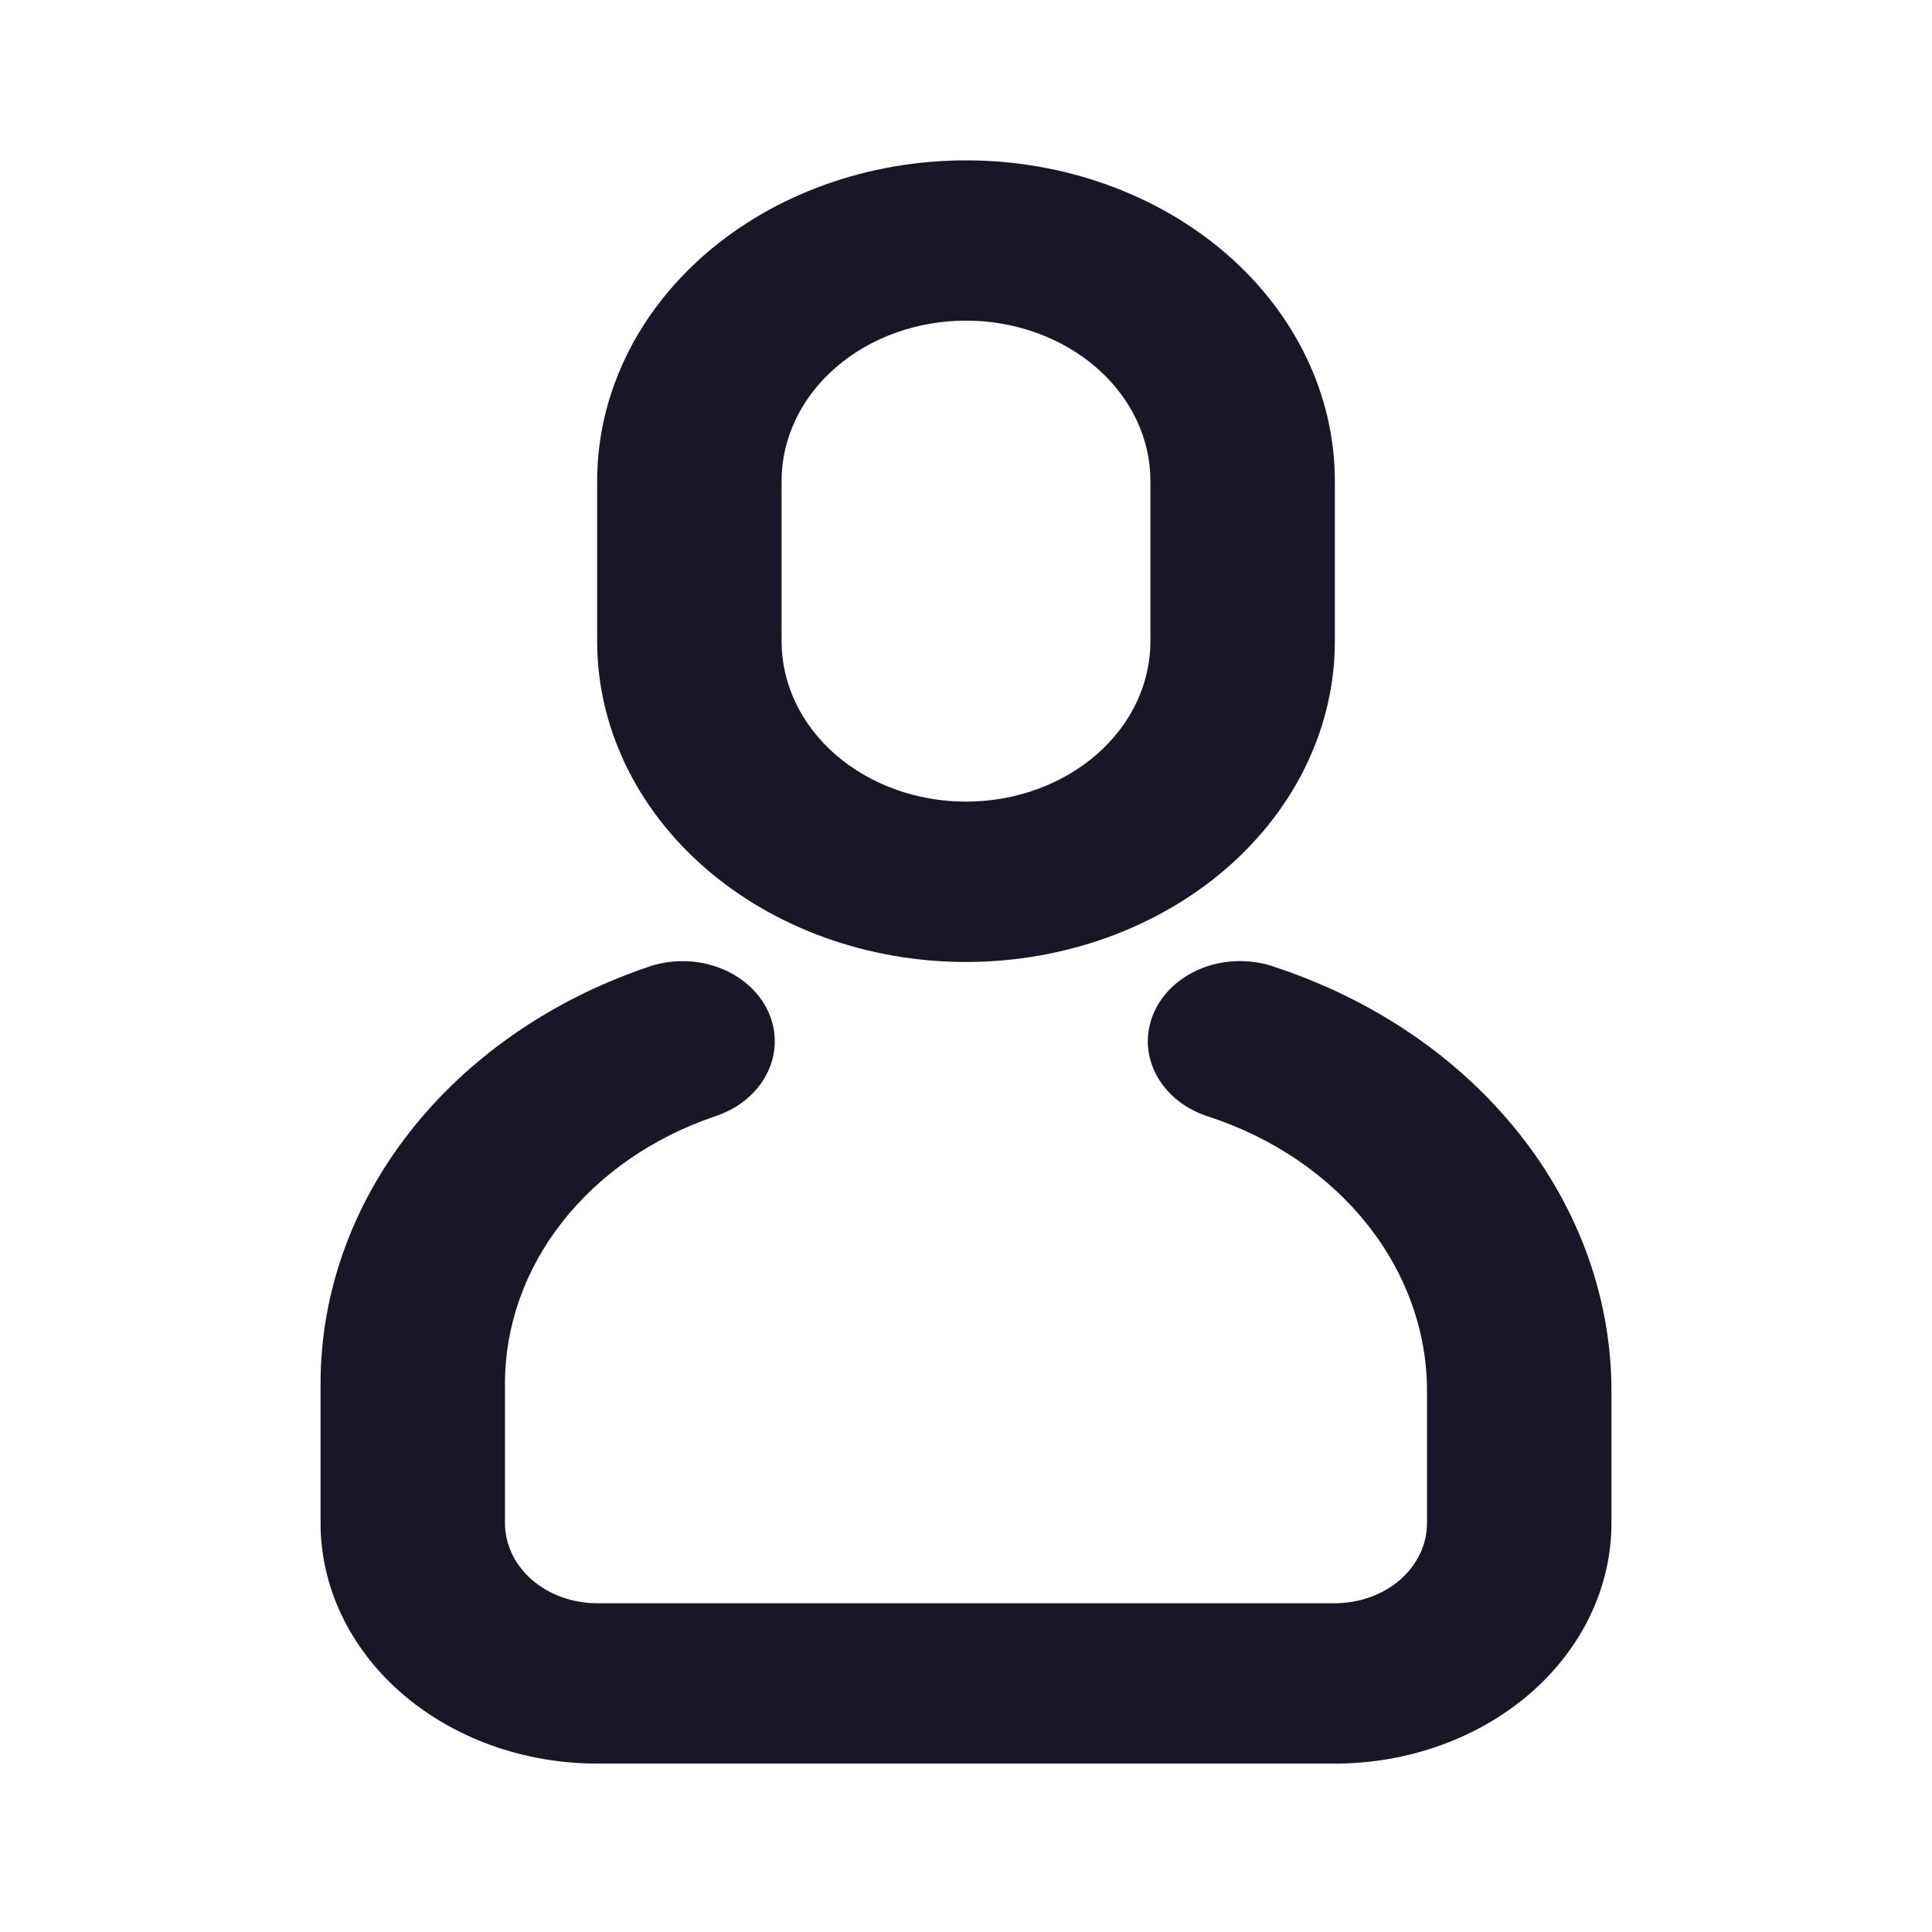 <svg width="24" height="24" viewBox="0 0 24 24" fill="none" xmlns="http://www.w3.org/2000/svg">
<path d="M8.03 12.019C8.171 11.967 8.322 11.94 8.475 11.94C8.628 11.939 8.78 11.965 8.921 12.017C9.062 12.068 9.19 12.143 9.298 12.239C9.405 12.334 9.489 12.446 9.545 12.57C9.601 12.694 9.628 12.826 9.624 12.96C9.621 13.093 9.586 13.224 9.523 13.345C9.46 13.466 9.37 13.575 9.258 13.666C9.145 13.756 9.013 13.826 8.869 13.872C8.104 14.134 7.447 14.59 6.983 15.182C6.52 15.773 6.273 16.472 6.273 17.188V18.92C6.273 19.184 6.393 19.438 6.608 19.625C6.823 19.811 7.114 19.916 7.418 19.916H16.582C16.886 19.916 17.177 19.811 17.392 19.625C17.607 19.438 17.727 19.184 17.727 18.92V17.28C17.727 16.542 17.469 15.821 16.987 15.213C16.505 14.605 15.822 14.138 15.028 13.876C14.884 13.832 14.75 13.763 14.636 13.674C14.523 13.585 14.431 13.476 14.366 13.356C14.301 13.235 14.265 13.104 14.259 12.971C14.254 12.838 14.279 12.705 14.334 12.58C14.388 12.456 14.471 12.342 14.577 12.246C14.683 12.149 14.811 12.073 14.951 12.02C15.092 11.967 15.244 11.94 15.397 11.939C15.55 11.938 15.703 11.964 15.844 12.015C17.072 12.422 18.128 13.143 18.873 14.083C19.619 15.023 20.018 16.138 20.018 17.28V18.92C20.018 19.713 19.656 20.473 19.012 21.033C18.367 21.593 17.493 21.908 16.582 21.908H7.418C6.507 21.908 5.633 21.593 4.988 21.033C4.344 20.473 3.982 19.713 3.982 18.92L3.982 17.188C3.982 16.073 4.368 14.983 5.09 14.062C5.812 13.14 6.836 12.428 8.03 12.019ZM12 1.992C13.215 1.992 14.38 2.411 15.24 3.158C16.099 3.905 16.582 4.918 16.582 5.975V7.966C16.582 9.023 16.099 10.036 15.24 10.783C14.38 11.53 13.215 11.95 12 11.95C10.785 11.95 9.619 11.53 8.76 10.783C7.901 10.036 7.418 9.023 7.418 7.966V5.975C7.418 4.918 7.901 3.905 8.76 3.158C9.619 2.411 10.785 1.992 12 1.992ZM12 3.983C11.392 3.983 10.81 4.193 10.38 4.567C9.95 4.94 9.709 5.447 9.709 5.975V7.966C9.709 8.495 9.95 9.001 10.38 9.375C10.81 9.748 11.392 9.958 12 9.958C12.607 9.958 13.19 9.748 13.62 9.375C14.05 9.001 14.291 8.495 14.291 7.966V5.975C14.291 5.447 14.05 4.94 13.62 4.567C13.19 4.193 12.607 3.983 12 3.983Z" fill="#181725"/>
</svg>
